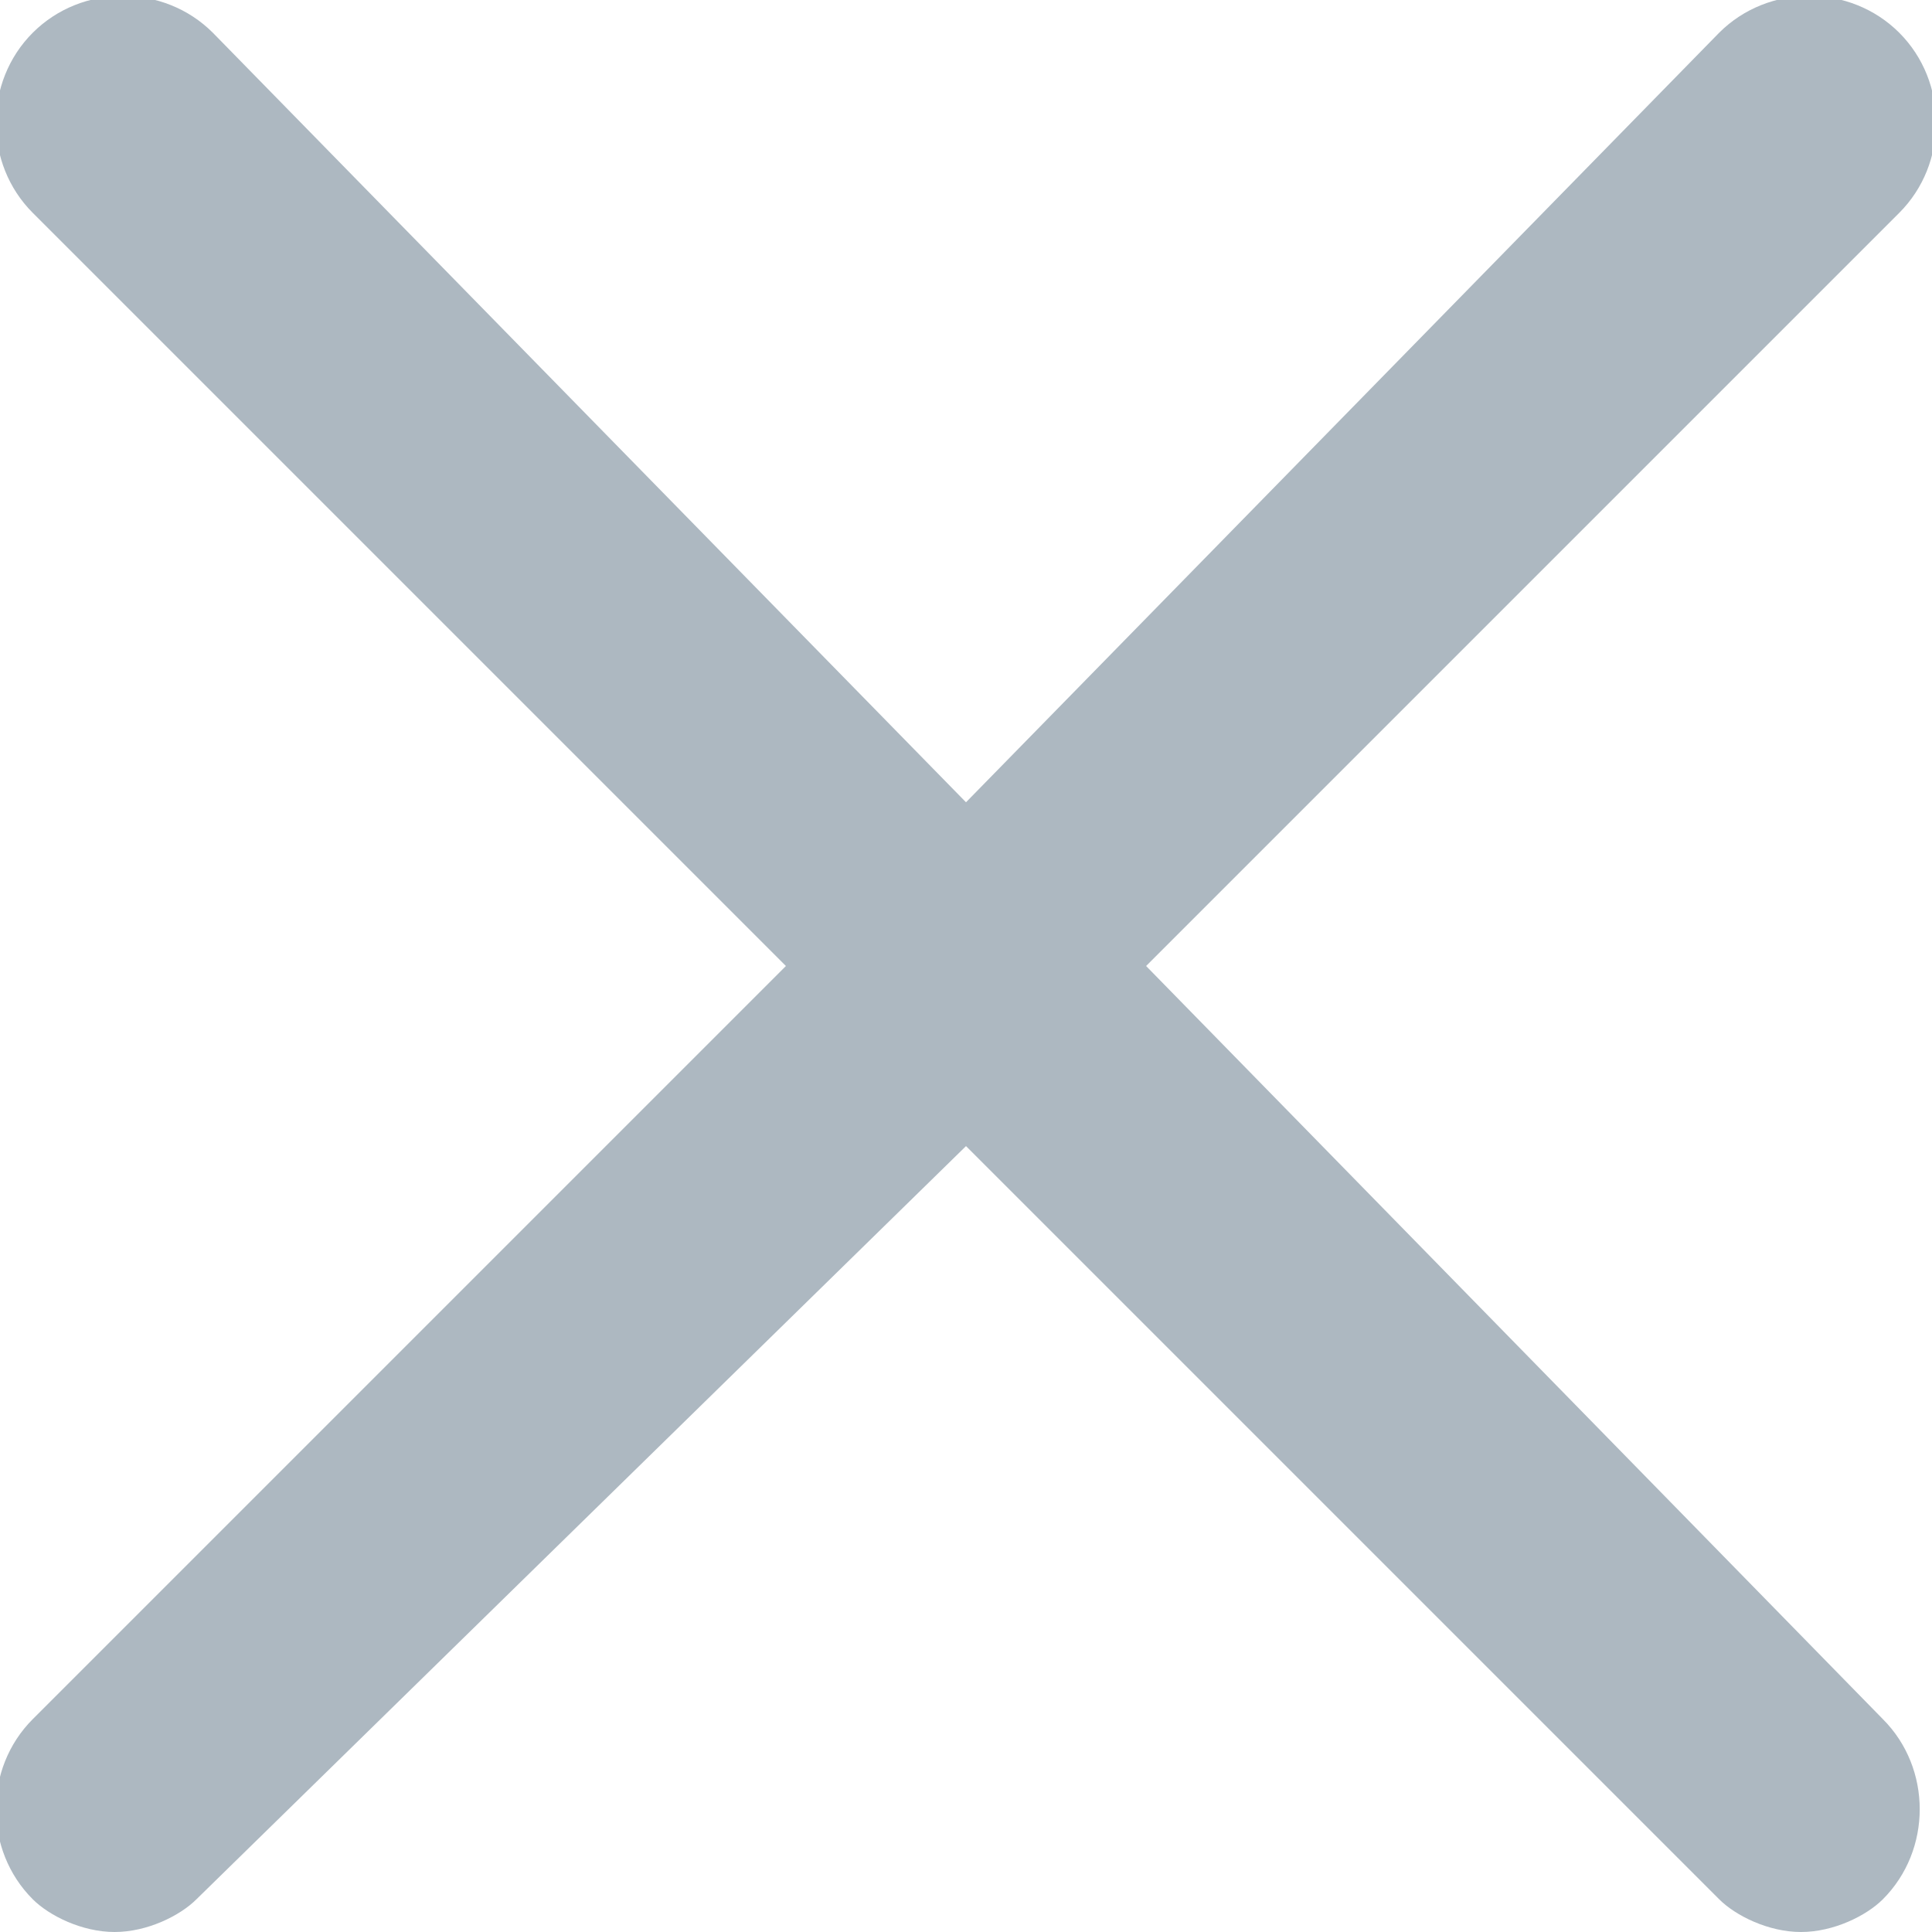 <svg xmlns="http://www.w3.org/2000/svg" xmlns:xlink="http://www.w3.org/1999/xlink" x="0px" y="0px" viewBox="0 0 11.8 11.8" style="enable-background:new 0 0 11.8 11.8;" xml:space="preserve" fill="#adb8c1">
<path d="M7,5.9l4.6-4.6c0.3-0.3,0.3-0.8,0-1.1s-0.8-0.3-1.1,0L5.9,4.9L1.3,0.2C1-0.1,0.5-0.1,0.2,0.2s-0.3,0.8,0,1.1
	l4.6,4.6l-4.6,4.6c-0.3,0.3-0.3,0.8,0,1.1c0.1,0.1,0.3,0.2,0.5,0.2s0.4-0.1,0.5-0.2L5.9,7l4.6,4.6c0.1,0.1,0.3,0.2,0.5,0.2
	s0.4-0.1,0.5-0.2c0.3-0.3,0.3-0.8,0-1.1L7,5.9z"/>
</svg>
